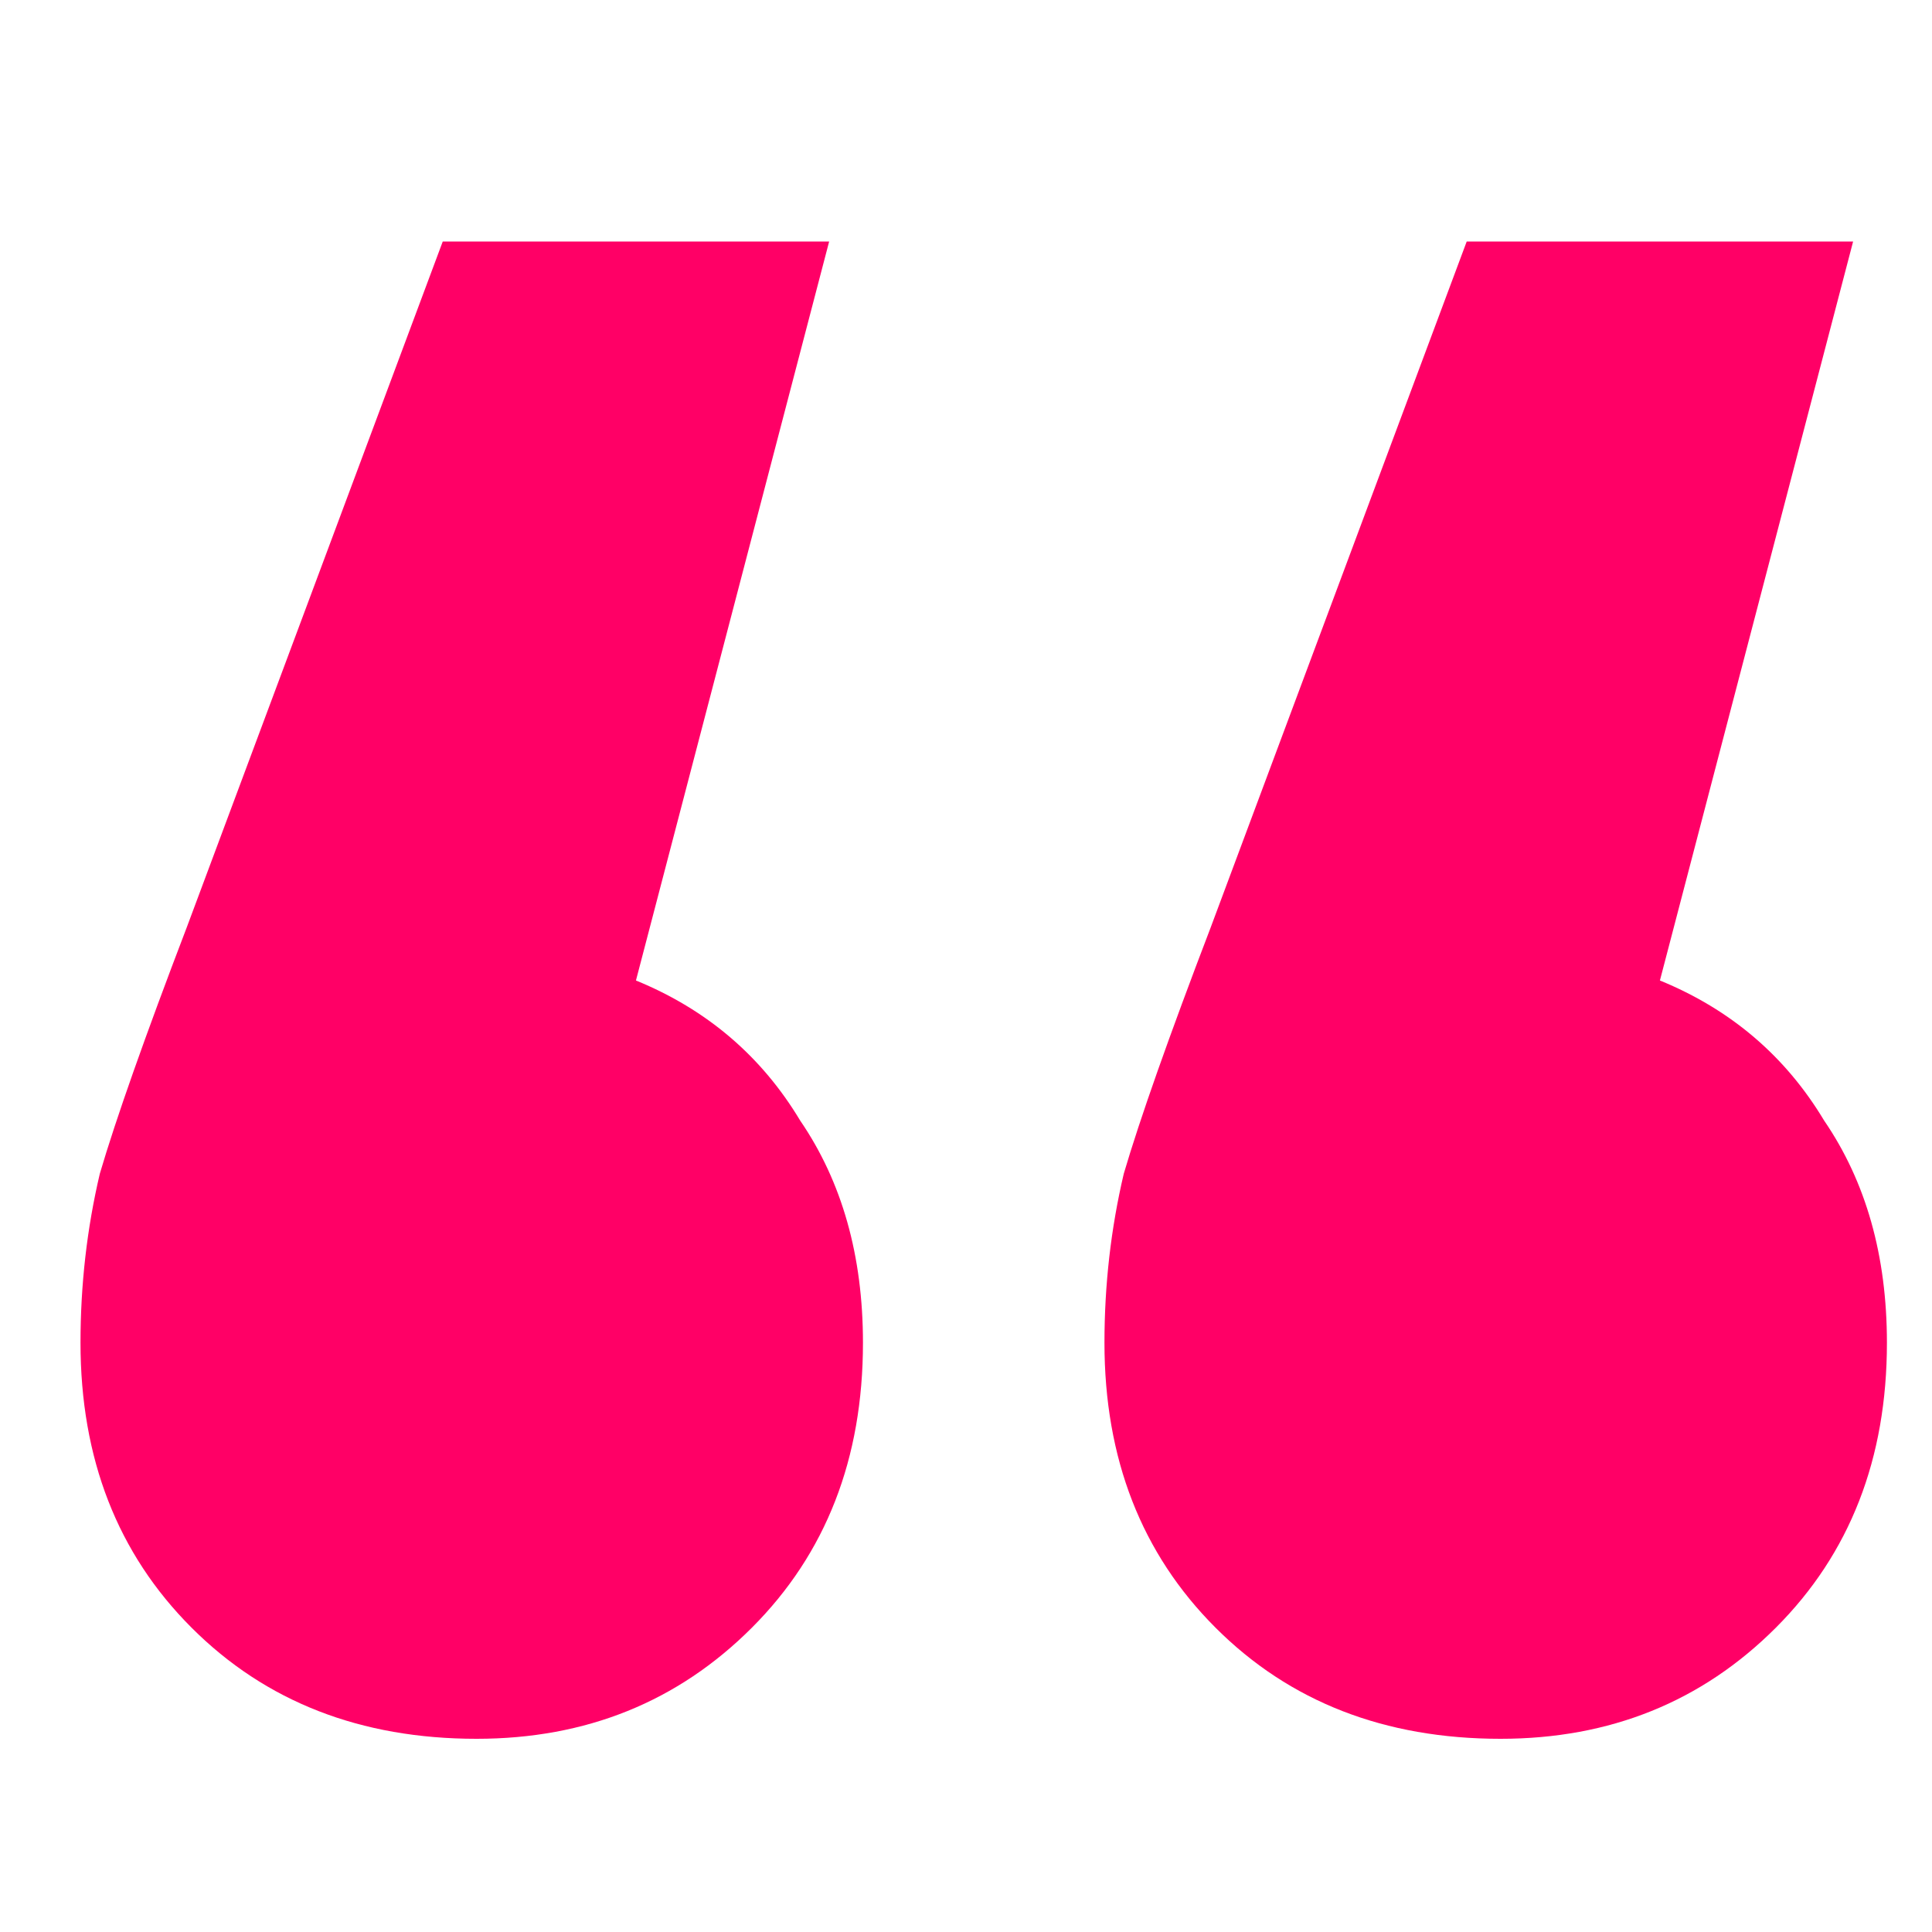 <svg width="24" height="24" viewBox="0 0 24 24" fill="none" xmlns="http://www.w3.org/2000/svg">
<path d="M7.9 12.18C8.78 12.54 9.46 13.12 9.94 13.92C10.46 14.68 10.72 15.6 10.72 16.68C10.72 18.12 10.26 19.3 9.34 20.22C8.42 21.14 7.28 21.6 5.92 21.6C4.48 21.6 3.3 21.14 2.38 20.22C1.46 19.3 1 18.12 1 16.68C1 15.96 1.08 15.26 1.24 14.58C1.44 13.9 1.8 12.88 2.32 11.52L5.5 3H10.3L7.9 12.18ZM20.62 12.18C21.5 12.54 22.18 13.12 22.66 13.92C23.18 14.68 23.44 15.6 23.44 16.68C23.44 18.12 22.98 19.3 22.06 20.22C21.14 21.14 20 21.6 18.64 21.6C17.2 21.6 16.02 21.14 15.1 20.22C14.18 19.3 13.72 18.12 13.72 16.68C13.72 15.96 13.8 15.26 13.96 14.58C14.16 13.9 14.52 12.88 15.04 11.52L18.22 3H23.02L20.62 12.18Z" fill="#FF0066"/>
</svg>
